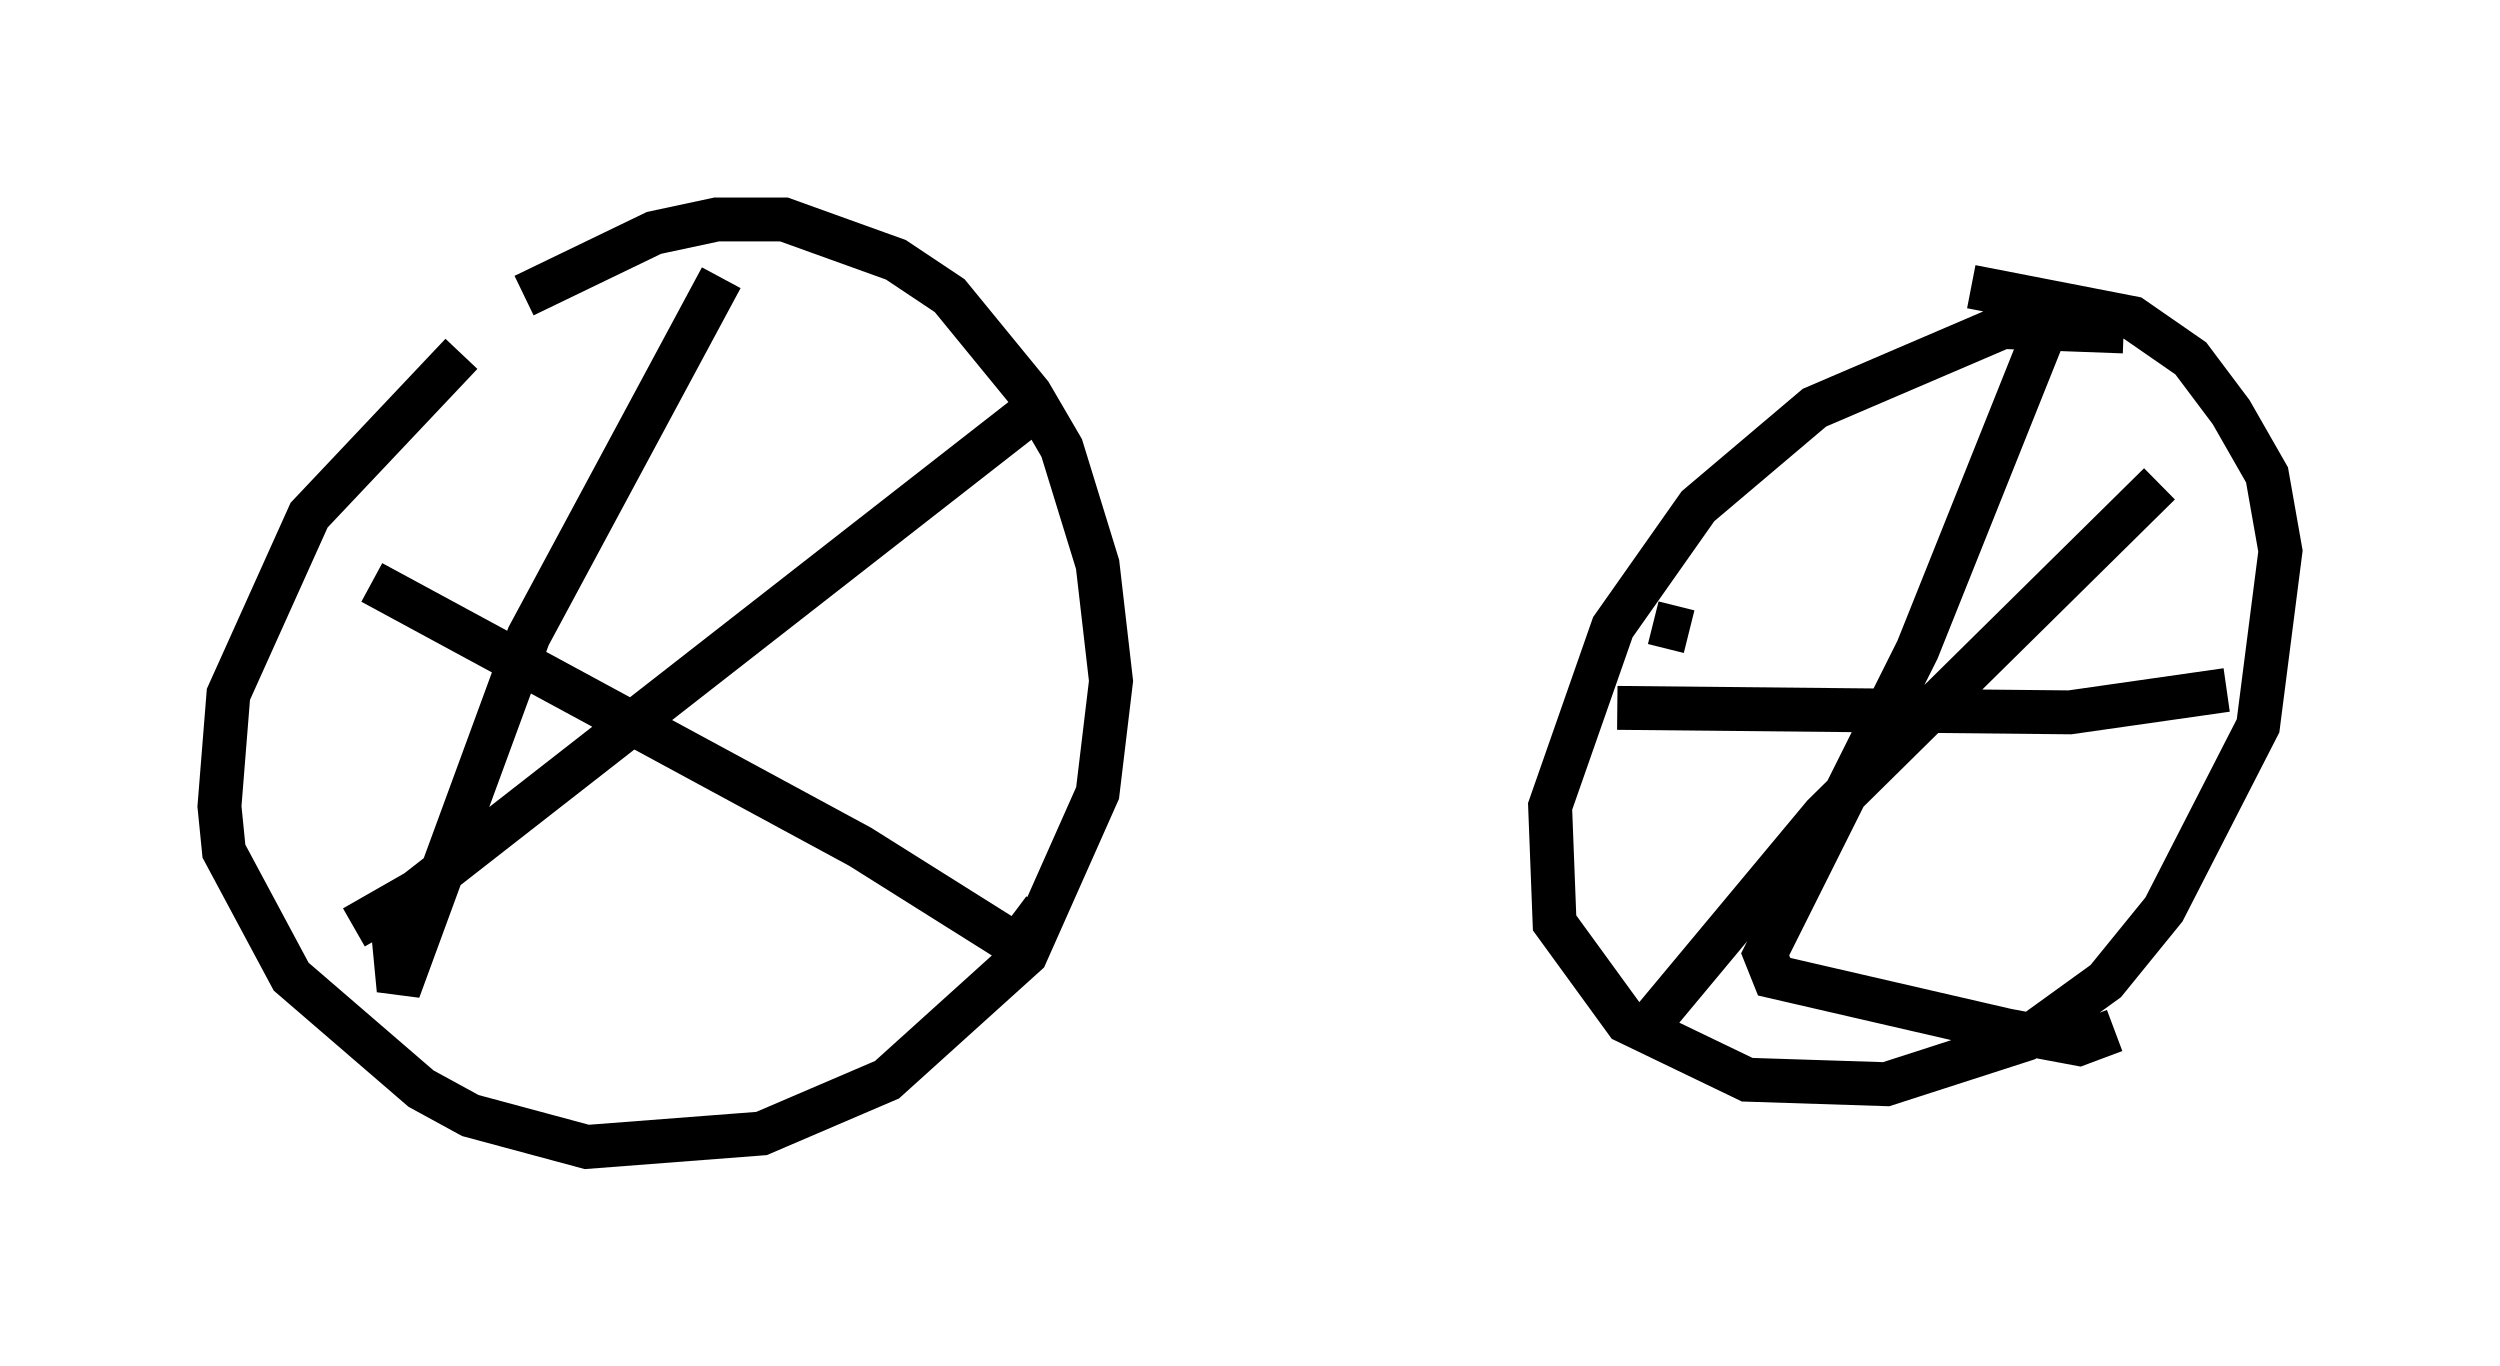 <?xml version="1.0" encoding="utf-8" ?>
<svg baseProfile="full" height="31.131" version="1.1" width="56.959" xmlns="http://www.w3.org/2000/svg" xmlns:ev="http://www.w3.org/2001/xml-events" xmlns:xlink="http://www.w3.org/1999/xlink"><defs /><rect fill="white" height="31.131" width="56.959" x="0" y="0" /><path d="M15.515, 5.51 m-5.002, 2.552 l-3.471, 3.675 -1.838, 4.083 l-0.204, 2.552 0.102, 1.021 l1.531, 2.858 2.96, 2.552 l1.123, 0.613 2.654, 0.715 l3.981, -0.306 2.858, -1.225 l3.165, -2.858 1.633, -3.675 l0.306, -2.552 -0.306, -2.654 l-0.817, -2.654 -0.715, -1.225 l-1.838, -2.246 -1.225, -0.817 l-2.552, -0.919 -1.531, 0.0 l-1.429, 0.306 -2.96, 1.429 m36.444, 0.817 l-2.756, -0.102 -4.288, 1.838 l-2.654, 2.246 -1.94, 2.756 l-1.429, 4.083 0.102, 2.654 l1.633, 2.246 2.756, 1.327 l3.165, 0.102 3.165, -1.021 l1.838, -1.327 1.327, -1.633 l2.144, -4.185 0.51, -3.981 l-0.306, -1.735 -0.817, -1.429 l-0.919, -1.225 -1.327, -0.919 l-3.675, -0.715 m1.633, 1.123 l-2.858, 7.146 -3.471, 6.942 l0.204, 0.51 5.308, 1.225 l1.633, 0.306 0.817, -0.306 m-11.331, -7.35 l10.311, 0.102 3.573, -0.51 m-1.531, -4.696 l-7.656, 7.554 -4.083, 4.9 m-21.029, -17.15 l-4.39, 8.167 -2.96, 8.065 l-0.204, -2.144 m-0.408, -7.146 l11.127, 6.023 3.573, 2.246 l0.613, -0.817 m0.102, -11.638 l-14.394, 11.229 -1.429, 0.817 m30.421, -6.738 l-0.817, -0.204 " fill="none" stroke="black" stroke-width="1" /></svg>